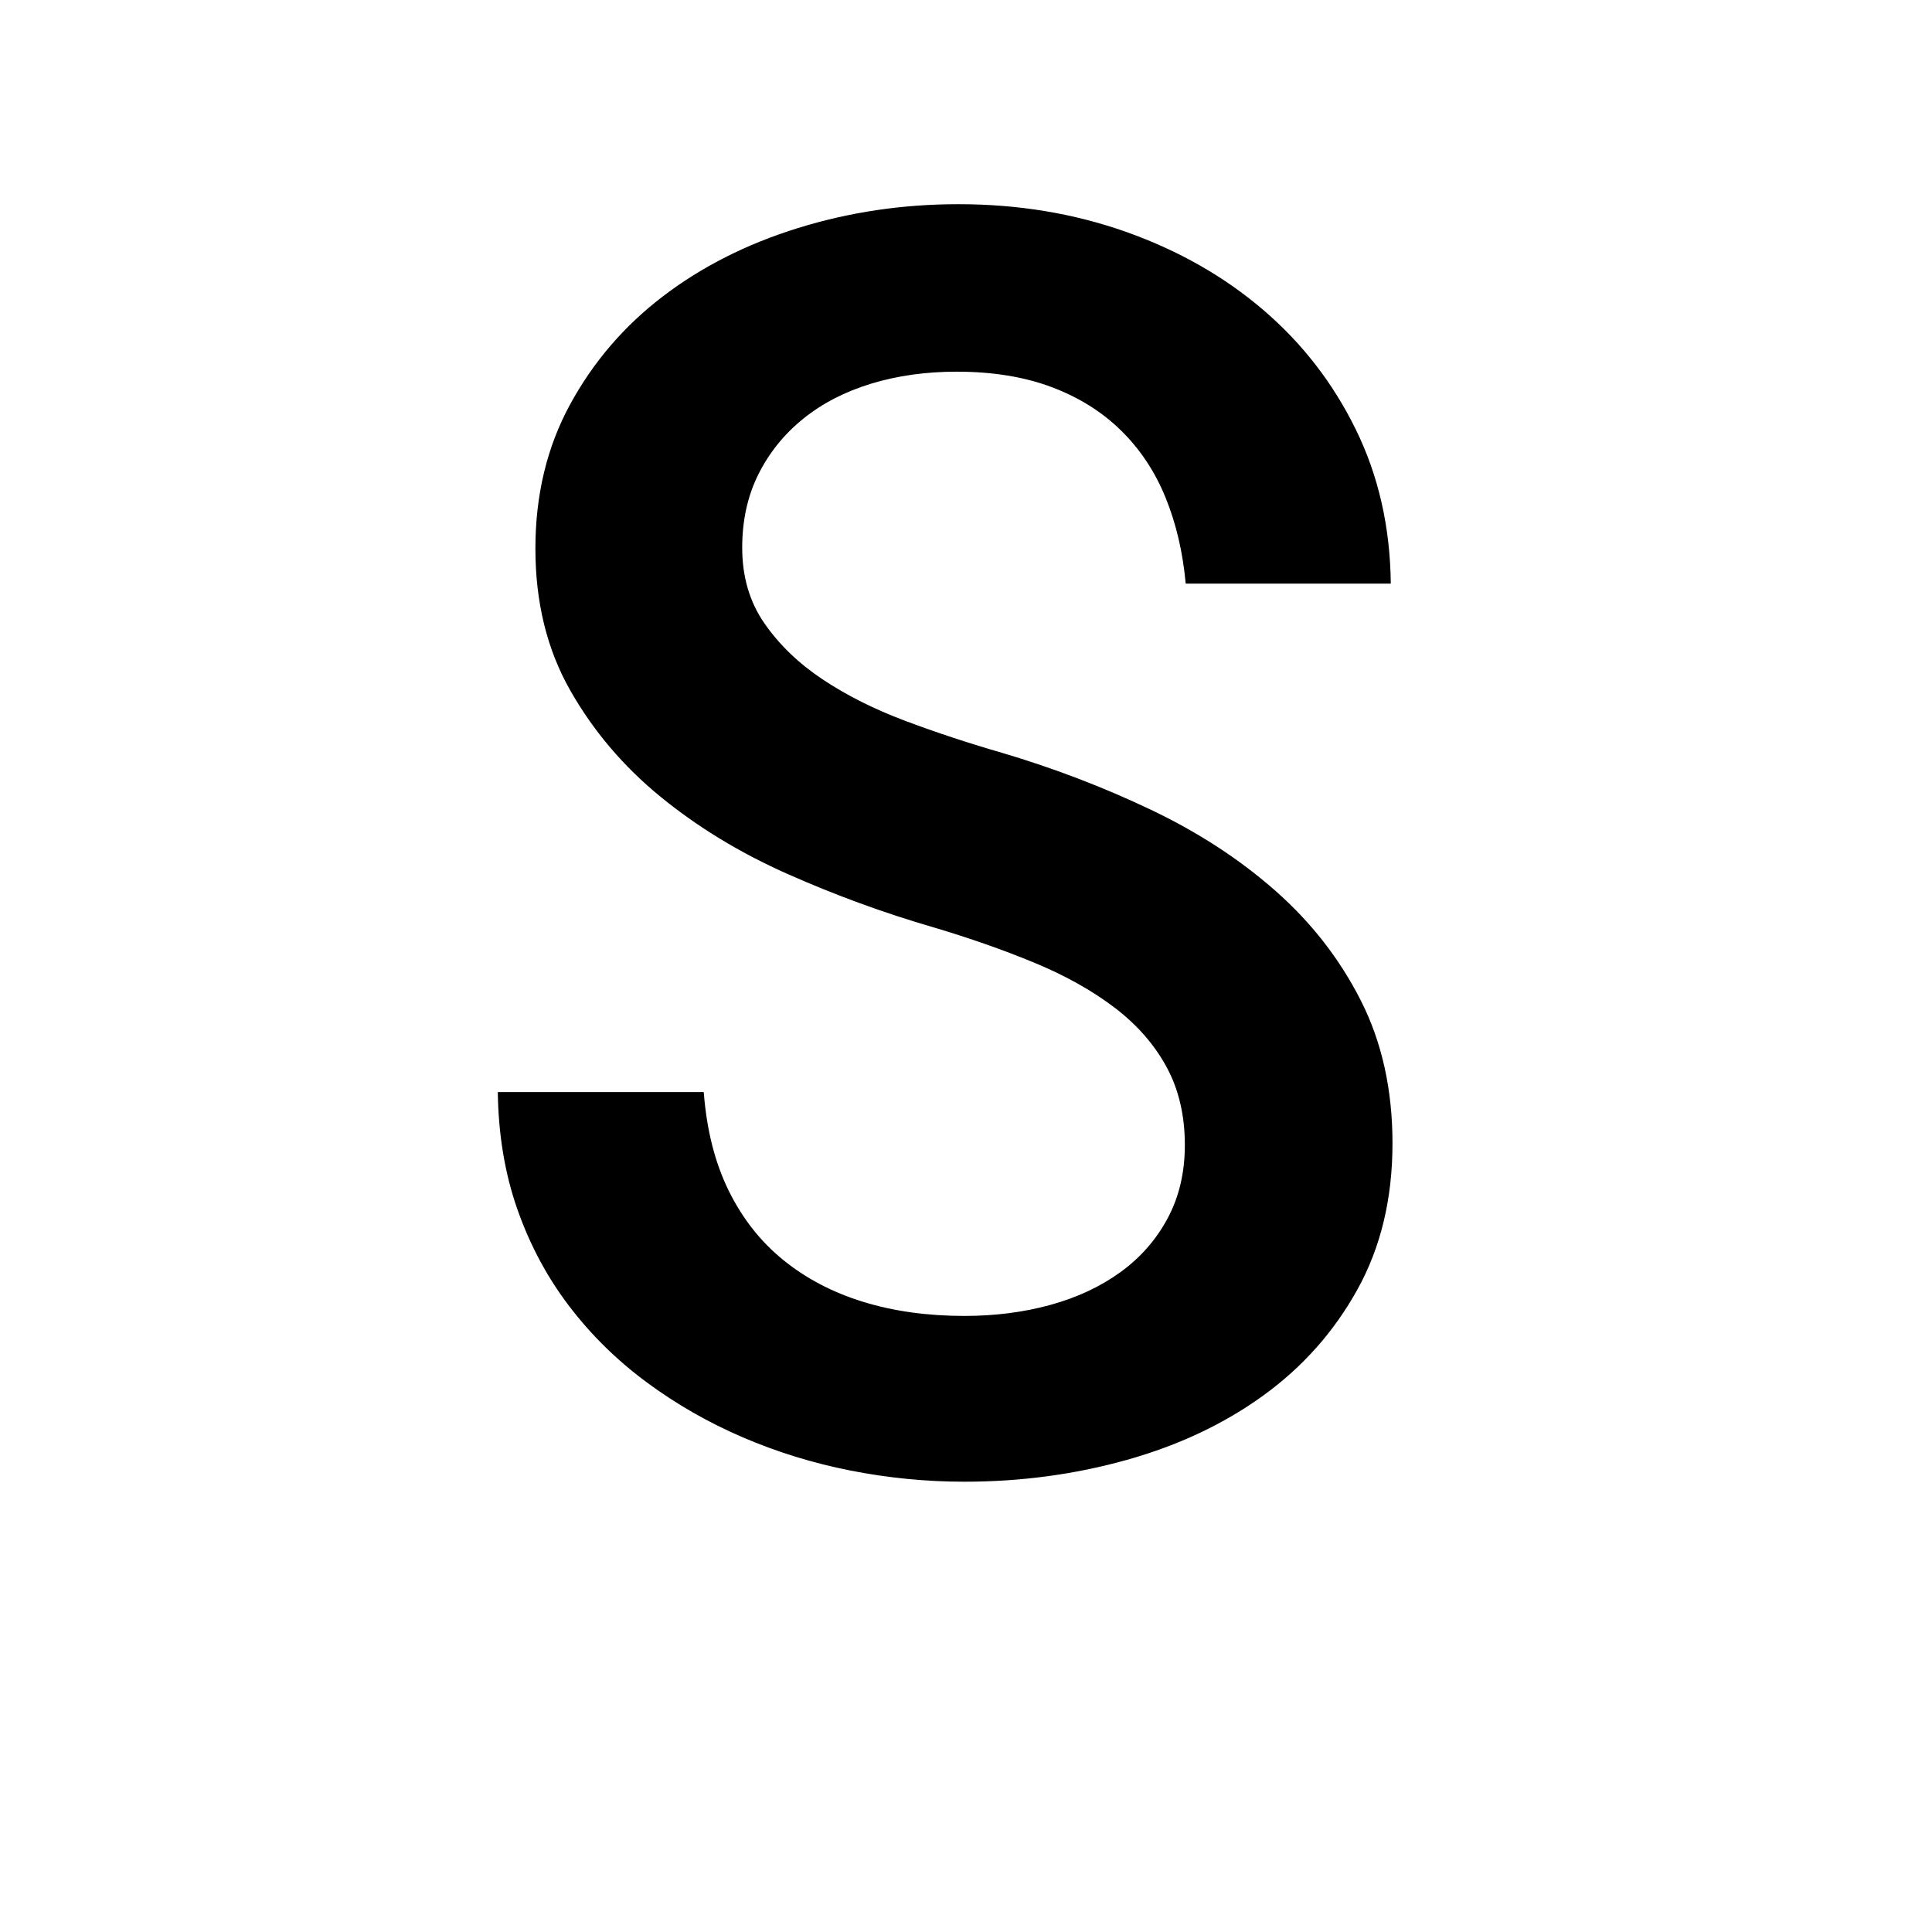 <?xml version="1.0" encoding="UTF-8"?>
<svg xmlns="http://www.w3.org/2000/svg" xmlns:xlink="http://www.w3.org/1999/xlink" width="500pt" height="500pt" viewBox="0 0 500 500" version="1.1">
<g id="surface1">
<path style=" stroke:none;fill-rule:nonzero;fill:rgb(0%,0%,0%);fill-opacity:1;" d="M -24066.48 379.262 L -24066.48 375.504 C -24069.434 369.164 -24071.68 361.68 -24073.219 353.055 C -24074.781 344.43 -24075.539 334.883 -24075.539 324.418 L -24075.539 217.824 C -24075.539 204.113 -24078.051 192.133 -24083.055 181.887 C -24088.086 171.641 -24094.996 163.09 -24103.859 156.234 C -24112.695 149.375 -24123.168 144.219 -24135.254 140.754 C -24147.34 137.289 -24160.473 135.555 -24174.562 135.555 C -24190.188 135.555 -24204.102 137.617 -24216.309 141.746 C -24228.516 145.875 -24238.77 151.367 -24247.07 158.223 C -24255.617 165.078 -24261.961 172.891 -24266.359 181.664 C -24270.75 190.438 -24272.703 199.469 -24272.703 208.754 L -24219.969 208.754 C -24219.969 204.184 -24218.992 199.91 -24217.285 195.93 C -24215.578 191.949 -24212.891 188.484 -24209.227 185.535 C -24205.812 182.586 -24201.414 180.266 -24196.047 178.57 C -24190.672 176.875 -24184.57 176.023 -24177.492 176.023 C -24161.867 176.023 -24149.781 179.75 -24141.234 187.195 C -24132.664 194.641 -24128.395 204.703 -24128.395 217.379 L -24128.395 233.082 L -24166.992 233.082 C -24202.883 233.082 -24230.227 239.863 -24249.266 253.43 C -24268.312 266.992 -24277.832 286.602 -24277.832 312.254 C -24277.832 322.426 -24275.879 331.863 -24271.973 340.562 C -24268.066 349.258 -24262.207 356.816 -24255.125 363.227 C -24247.805 369.641 -24239.016 374.656 -24228.758 378.266 C -24218.508 381.879 -24207.031 383.684 -24194.336 383.684 C -24186.766 383.684 -24179.688 382.949 -24173.094 381.473 C -24166.504 380 -24160.5 378.008 -24154.836 375.504 C -24149.145 372.996 -24143.992 370.086 -24139.355 366.766 C -24134.691 363.449 -24130.543 359.875 -24126.855 356.043 C -24126.125 360.613 -24125.27 364.887 -24124.316 368.867 C -24123.34 372.848 -24122.145 376.312 -24120.656 379.262 Z M -24184.328 341.004 C -24191.406 341.004 -24197.508 340.117 -24202.637 338.348 C -24207.766 336.578 -24211.914 334.184 -24215.086 331.16 C -24218.508 328.141 -24220.945 324.527 -24222.656 320.324 C -24224.121 316.125 -24225.098 311.59 -24225.098 306.727 C -24225.098 293.898 -24219.969 284.02 -24209.719 277.09 C -24199.461 270.16 -24183.594 266.695 -24162.012 266.695 L -24128.395 266.695 L -24128.395 311.59 C -24130.469 315.277 -24133.227 318.887 -24136.695 322.426 C -24140.16 325.965 -24144.289 329.098 -24149.07 331.824 C -24153.859 334.555 -24159.254 336.766 -24165.281 338.461 C -24171.141 340.156 -24177.492 341.004 -24184.328 341.004 Z M -23508.082 257.629 C -23508.082 239.645 -23510.109 223.168 -23514.16 208.203 C -23518.211 193.238 -23524.219 180.375 -23532.18 169.613 C -23540.137 158.852 -23549.977 150.484 -23561.695 144.512 C -23573.414 138.539 -23586.961 135.555 -23602.297 135.555 C -23616.137 135.555 -23628.148 137.914 -23638.328 142.633 C -23648.512 147.352 -23657.348 154.059 -23664.867 162.758 L -23664.867 39.578 L -23717.727 39.578 L -23717.727 379.262 L -23669.727 379.262 L -23667.309 353.609 C -23659.645 363.34 -23650.465 370.785 -23639.77 375.945 C -23629.078 381.105 -23616.43 383.684 -23601.832 383.684 C -23586.645 383.684 -23573.242 380.664 -23561.598 374.617 C -23549.953 368.574 -23540.137 360.168 -23532.18 349.406 C -23524.219 338.645 -23518.211 325.855 -23514.16 311.039 C -23510.109 296.219 -23508.082 279.965 -23508.082 262.273 Z M -23560.938 262.273 C -23560.938 273.184 -23561.891 283.395 -23563.793 292.902 C -23565.723 302.414 -23568.824 310.707 -23573.094 317.781 C -23577.367 324.859 -23582.961 330.426 -23589.891 334.48 C -23596.828 338.535 -23605.297 340.562 -23615.332 340.562 C -23628.004 340.562 -23638.379 337.613 -23646.41 331.715 C -23654.445 325.816 -23660.594 318.227 -23664.867 308.938 L -23664.867 210.082 C -23660.594 200.793 -23654.469 193.273 -23646.508 187.523 C -23638.551 181.773 -23628.297 178.898 -23615.773 178.898 C -23605.445 178.898 -23596.754 181 -23589.672 185.203 C -23582.594 189.406 -23576.953 195.117 -23572.754 202.344 C -23568.555 209.566 -23565.527 217.934 -23563.695 227.441 C -23561.84 236.953 -23560.938 247.016 -23560.938 257.629 Z M -23058.91 341.668 C -23070.117 341.668 -23079.418 339.418 -23086.793 334.922 C -23094.164 330.426 -23100.047 324.527 -23104.469 317.23 C -23108.91 309.93 -23112.035 301.637 -23113.867 292.352 C -23115.723 283.062 -23116.648 273.551 -23116.648 263.82 L -23116.648 255.859 C -23116.648 246.277 -23115.723 236.84 -23113.867 227.555 C -23112.035 218.266 -23108.91 209.973 -23104.469 202.676 C -23100.047 195.375 -23094.164 189.48 -23086.793 184.98 C -23079.418 180.484 -23070.191 178.238 -23059.133 178.238 C -23051.758 178.238 -23044.996 179.492 -23038.793 181.996 C -23032.594 184.504 -23027.223 187.895 -23022.656 192.168 C -23018.09 196.445 -23014.574 201.457 -23012.156 207.207 C -23009.719 212.957 -23008.57 219.074 -23008.715 225.562 L -22958.742 225.562 C -22958.594 212.441 -22960.984 200.352 -22965.918 189.293 C -22970.875 178.238 -22977.781 168.727 -22986.719 160.766 C -22995.629 152.805 -23006.25 146.613 -23018.555 142.191 C -23030.859 137.766 -23044.262 135.555 -23058.691 135.555 C -23076.977 135.555 -23093.043 138.762 -23106.91 145.176 C -23120.777 151.59 -23132.348 160.25 -23141.625 171.16 C -23150.93 182.07 -23157.887 194.824 -23162.523 209.418 C -23167.164 224.016 -23169.508 239.496 -23169.508 255.859 L -23169.508 263.82 C -23169.508 280.188 -23167.164 295.629 -23162.523 310.152 C -23157.887 324.676 -23150.93 337.43 -23141.625 348.41 C -23132.348 359.395 -23120.777 368.059 -23106.91 374.398 C -23093.043 380.734 -23076.906 383.906 -23058.473 383.906 C -23045.215 383.906 -23032.52 381.695 -23020.434 377.273 C -23008.352 372.848 -22997.703 366.879 -22988.477 359.359 C -22979.273 351.84 -22971.973 343.031 -22966.602 332.93 C -22961.207 322.832 -22958.594 312.031 -22958.742 300.531 L -23008.715 300.531 C -23008.57 306.43 -23009.863 311.887 -23012.598 316.898 C -23015.309 321.91 -23019.043 326.258 -23023.754 329.945 C -23028.469 333.633 -23033.887 336.508 -23040.016 338.57 C -23046.141 340.633 -23052.441 341.668 -23058.91 341.668 Z M -22615.746 262.496 C -22615.746 279.891 -22613.477 296 -22608.984 310.816 C -22604.492 325.633 -22598.145 338.422 -22589.965 349.188 C -22581.789 359.949 -22571.875 368.391 -22560.23 374.508 C -22548.586 380.625 -22535.523 383.684 -22521.094 383.684 C -22507.078 383.684 -22494.801 381.215 -22484.254 376.277 C -22473.73 371.336 -22464.695 364.223 -22457.18 354.938 L -22454.516 379.262 L -22406.52 379.262 L -22406.52 39.578 L -22459.594 39.578 L -22459.594 161.652 C -22467.113 153.246 -22475.902 146.797 -22485.914 142.301 C -22495.945 137.805 -22507.52 135.555 -22520.656 135.555 C -22535.23 135.555 -22548.391 138.504 -22560.109 144.402 C -22571.828 150.297 -22581.836 158.629 -22590.086 169.391 C -22598.34 180.152 -22604.688 193.055 -22609.105 208.094 C -22613.523 223.129 -22615.746 239.715 -22615.746 257.852 Z M -22562.891 257.852 C -22562.891 247.09 -22561.816 236.914 -22559.668 227.332 C -22557.543 217.75 -22554.223 209.344 -22549.73 202.121 C -22545.215 194.898 -22539.477 189.219 -22532.469 185.094 C -22525.465 180.965 -22517.039 178.898 -22507.152 178.898 C -22495.508 178.898 -22485.816 181.48 -22478.078 186.641 C -22470.336 191.801 -22464.184 198.73 -22459.594 207.43 L -22459.594 311.367 C -22464.184 320.215 -22470.289 327.254 -22477.953 332.488 C -22485.621 337.723 -22495.508 340.34 -22507.594 340.34 C -22517.336 340.34 -22525.684 338.312 -22532.691 334.258 C -22539.695 330.203 -22545.461 324.637 -22549.953 317.562 C -22554.445 310.484 -22557.715 302.227 -22559.789 292.793 C -22561.84 283.355 -22562.891 273.258 -22562.891 262.496 Z M -21942.336 383.684 C -21930.395 383.684 -21919.383 382.395 -21909.277 379.816 C -21899.172 377.234 -21890.062 373.844 -21881.957 369.641 C -21873.852 365.441 -21866.773 360.648 -21860.742 355.266 C -21854.688 349.887 -21849.758 344.32 -21845.922 338.57 L -21874.656 311.59 C -21881.738 320.879 -21890.918 328.176 -21902.195 333.484 C -21913.477 338.793 -21925.828 341.445 -21939.234 341.445 C -21948.828 341.445 -21957.641 339.785 -21965.672 336.469 C -21973.707 333.152 -21980.711 328.582 -21986.672 322.758 C -21992.652 316.934 -21997.484 310.043 -22001.172 302.082 C -22004.859 294.121 -22007.129 285.496 -22008.008 276.207 L -21842.164 276.207 L -21842.164 253.871 C -21842.164 236.621 -21844.434 220.773 -21849 206.324 C -21853.59 191.875 -21860.328 179.379 -21869.238 168.84 C -21878.172 158.297 -21889.258 150.113 -21902.539 144.289 C -21915.797 138.469 -21931.129 135.555 -21948.535 135.555 C -21963.574 135.555 -21977.906 138.43 -21991.555 144.18 C -22005.176 149.93 -22017.113 158.188 -22027.367 168.949 C -22037.621 179.711 -22045.801 192.684 -22051.906 207.871 C -22058.031 223.055 -22061.086 240.16 -22061.086 259.176 L -22061.086 268.246 C -22061.086 284.609 -22058.227 299.832 -22052.465 313.914 C -22046.727 327.992 -22038.648 340.191 -22028.246 350.512 C -22017.848 360.832 -22005.371 368.941 -21990.773 374.84 C -21976.172 380.734 -21960.035 383.684 -21942.336 383.684 Z M -21948.754 178.238 C -21939.746 178.238 -21931.91 179.785 -21925.195 182.883 C -21918.48 185.977 -21912.914 190.105 -21908.496 195.266 C -21904.078 200.426 -21900.734 206.285 -21898.438 212.848 C -21896.141 219.406 -21894.801 226.227 -21894.336 233.305 L -21894.336 237.285 L -22006.469 237.285 C -22005.004 227.996 -22002.516 219.703 -21999.07 212.406 C -21995.605 205.105 -21991.359 198.914 -21986.352 193.828 C -21981.324 188.742 -21975.66 184.871 -21969.312 182.219 C -21962.988 179.562 -21956.129 178.238 -21948.754 178.238 Z M -21385.695 379.262 L -21385.695 179.344 L -21296.801 179.344 L -21296.801 139.977 L -21385.695 139.977 L -21385.695 125.16 C -21385.695 108.5 -21381.324 95.676 -21372.535 86.68 C -21363.77 77.688 -21349.879 73.191 -21330.859 73.191 C -21321.266 73.191 -21312.648 73.816 -21304.98 75.07 C -21297.312 76.324 -21290.602 77.762 -21284.863 79.383 L -21280.227 37.363 C -21290.234 35.301 -21299.852 33.496 -21309.082 31.945 C -21318.285 30.398 -21327.977 29.625 -21338.16 29.625 C -21353.637 29.625 -21367.578 31.727 -21379.957 35.926 C -21392.336 40.129 -21402.906 46.246 -21411.695 54.281 C -21420.461 62.316 -21427.172 72.27 -21431.812 84.137 C -21436.449 96.008 -21438.77 109.68 -21438.77 125.16 L -21438.77 139.977 L -21503.125 139.977 L -21503.125 179.344 L -21438.77 179.344 L -21438.77 379.262 Z M -20950.93 262.496 C -20950.93 279.891 -20948.68 296 -20944.188 310.816 C -20939.672 325.633 -20933.227 338.422 -20924.828 349.188 C -20916.43 359.949 -20906.324 368.391 -20894.531 374.508 C -20882.738 380.625 -20869.531 383.684 -20854.93 383.684 C -20841.527 383.684 -20829.762 381.473 -20819.68 377.051 C -20809.57 372.629 -20800.758 366.289 -20793.238 358.031 L -20793.238 374.176 C -20793.238 383.465 -20794.605 391.684 -20797.34 398.832 C -20800.074 405.984 -20803.93 411.992 -20808.938 416.859 C -20813.965 421.723 -20820.07 425.41 -20827.297 427.914 C -20834.523 430.422 -20842.555 431.676 -20851.414 431.676 C -20862.453 431.676 -20873.195 429.391 -20883.594 424.82 C -20893.969 420.25 -20903.664 412.656 -20912.672 402.039 L -20937.867 433.664 C -20932.57 440.891 -20926.148 447.043 -20918.629 452.129 C -20911.109 457.219 -20903.223 461.344 -20894.969 464.516 C -20886.719 467.684 -20878.492 469.969 -20870.312 471.371 C -20862.133 472.77 -20854.785 473.473 -20848.316 473.473 C -20832.398 473.473 -20817.797 471.223 -20804.516 466.727 C -20791.258 462.23 -20779.859 455.707 -20770.359 447.156 C -20760.84 438.605 -20753.441 428.098 -20748.121 415.641 C -20742.82 403.184 -20740.16 388.918 -20740.16 372.848 L -20740.16 139.977 L -20788.16 139.977 L -20790.355 163.863 C -20797.875 154.723 -20806.883 147.719 -20817.359 142.852 C -20827.809 137.988 -20840.211 135.555 -20854.492 135.555 C -20869.238 135.555 -20882.543 138.504 -20894.41 144.402 C -20906.297 150.297 -20916.43 158.629 -20924.828 169.391 C -20933.227 180.152 -20939.672 193.055 -20944.188 208.094 C -20948.68 223.129 -20950.93 239.715 -20950.93 257.852 Z M -20897.852 257.852 C -20897.852 247.09 -20896.703 236.914 -20894.41 227.332 C -20892.141 217.75 -20888.672 209.344 -20884.031 202.121 C -20879.371 194.898 -20873.484 189.219 -20866.332 185.094 C -20859.18 180.965 -20850.734 178.898 -20841.016 178.898 C -20829.223 178.898 -20819.484 181.406 -20811.816 186.418 C -20804.148 191.434 -20797.949 198.141 -20793.238 206.543 L -20793.238 312.254 C -20797.805 320.805 -20803.93 327.625 -20811.598 332.711 C -20819.262 337.797 -20829.223 340.34 -20841.453 340.34 C -20851.195 340.34 -20859.617 338.312 -20866.773 334.258 C -20873.926 330.203 -20879.785 324.637 -20884.352 317.562 C -20888.914 310.484 -20892.309 302.227 -20894.531 292.793 C -20896.754 283.355 -20897.852 273.258 -20897.852 262.496 Z M -20336.352 39.578 L -20389.211 39.578 L -20389.211 379.262 L -20336.352 379.262 L -20336.352 205.438 C -20330.738 197.328 -20323.512 190.879 -20314.672 186.086 C -20305.836 181.297 -20295.656 178.898 -20284.156 178.898 C -20276.488 178.898 -20269.629 179.934 -20263.598 181.996 C -20257.543 184.062 -20252.418 187.23 -20248.219 191.508 C -20244.02 195.781 -20240.773 201.199 -20238.5 207.762 C -20236.207 214.32 -20235.059 222.172 -20235.059 231.312 L -20235.059 379.262 L -20182.203 379.262 L -20182.203 231.754 C -20182.203 214.801 -20184.277 200.242 -20188.402 188.078 C -20192.531 175.914 -20198.266 165.965 -20205.641 158.223 C -20213.012 150.484 -20221.898 144.77 -20232.301 141.082 C -20242.699 137.398 -20254.078 135.555 -20266.453 135.555 C -20281.055 135.555 -20294.289 138.871 -20306.152 145.508 C -20318.016 152.141 -20328.102 161.355 -20336.352 173.152 Z M -19822.828 183.988 L -19748.535 183.988 L -19748.535 335.473 L -19822.828 335.473 L -19822.828 379.262 L -19624.242 379.262 L -19624.242 335.473 L -19695.238 335.473 L -19695.238 139.977 L -19822.828 139.977 Z M -19752.953 78.055 C -19752.953 86.312 -19750.293 93.133 -19744.996 98.512 C -19739.695 103.895 -19732.25 106.586 -19722.656 106.586 C -19712.938 106.586 -19705.371 103.895 -19700 98.512 C -19694.605 93.133 -19691.918 86.312 -19691.918 78.055 C -19691.918 69.801 -19694.605 62.98 -19700 57.602 C -19705.371 52.219 -19712.938 49.527 -19722.656 49.527 C -19732.25 49.527 -19739.695 52.219 -19744.996 57.602 C -19750.293 62.98 -19752.953 69.801 -19752.953 78.055 Z M -19246.754 183.988 L -19177.516 183.988 L -19177.516 383.023 C -19177.516 392.309 -19178.734 400.086 -19181.176 406.352 C -19183.594 412.617 -19186.988 417.633 -19191.359 421.391 C -19195.703 425.148 -19200.781 427.84 -19206.617 429.461 C -19212.426 431.086 -19218.652 431.895 -19225.293 431.895 C -19227.051 431.895 -19229.613 431.859 -19232.91 431.785 C -19236.23 431.711 -19239.695 431.562 -19243.312 431.344 C -19246.922 431.121 -19250.465 430.828 -19253.93 430.457 C -19257.398 430.09 -19260.156 429.684 -19262.23 429.242 L -19265.332 472.145 C -19258.25 473.617 -19251.172 474.613 -19244.094 475.129 C -19237.012 475.645 -19229.711 475.906 -19222.191 475.906 C -19206.715 475.906 -19192.895 473.988 -19180.738 470.156 C -19168.578 466.32 -19158.324 460.535 -19150 452.793 C -19141.648 445.055 -19135.277 435.398 -19130.859 423.824 C -19126.441 412.25 -19124.219 398.648 -19124.219 383.023 L -19124.219 139.977 L -19246.754 139.977 Z M -19182.18 78.055 C -19182.18 86.312 -19179.516 93.133 -19174.219 98.512 C -19168.898 103.895 -19161.449 106.586 -19151.879 106.586 C -19142.141 106.586 -19134.594 103.895 -19129.199 98.512 C -19123.828 93.133 -19121.141 86.312 -19121.141 78.055 C -19121.141 69.801 -19123.828 62.98 -19129.199 57.602 C -19134.594 52.219 -19142.141 49.527 -19151.879 49.527 C -19161.449 49.527 -19168.898 52.219 -19174.219 57.602 C -19179.516 62.98 -19182.18 69.801 -19182.18 78.055 Z M -18566.918 379.262 L -18501.023 379.262 L -18607.617 239.496 L -18515.188 139.977 L -18578.883 139.977 L -18649.195 214.727 L -18671.531 239.715 L -18671.531 39.578 L -18724.391 39.578 L -18724.391 379.262 L -18671.531 379.262 L -18671.531 302.082 L -18642.773 274.656 Z M -18160.008 83.586 L -18083.938 83.586 L -18083.938 335.473 L -18160.008 335.473 L -18160.008 379.262 L -17957.664 379.262 L -17957.664 335.473 L -18030.641 335.473 L -18030.641 39.578 L -18160.008 39.578 Z M -17630.59 139.977 L -17630.59 379.262 L -17581.492 379.262 L -17581.492 193.719 C -17579.566 189.148 -17576.855 185.535 -17573.316 182.883 C -17569.773 180.227 -17564.891 178.898 -17558.715 178.898 C -17552.223 178.898 -17547.094 180.781 -17543.336 184.539 C -17539.574 188.301 -17537.695 194.824 -17537.695 204.113 L -17537.695 379.262 L -17489.723 379.262 L -17489.723 194.602 C -17488.086 189.883 -17485.5 186.086 -17481.984 183.211 C -17478.441 180.336 -17473.633 178.898 -17467.602 178.898 C -17461.254 178.898 -17456.055 180.707 -17452 184.32 C -17447.949 187.93 -17445.922 194.527 -17445.922 204.113 L -17445.922 379.262 L -17396.828 379.262 L -17396.828 204.555 C -17396.828 192.316 -17398.121 181.848 -17400.707 173.152 C -17403.273 164.453 -17406.883 157.301 -17411.523 151.699 C -17416.188 146.098 -17421.777 142.004 -17428.344 139.426 C -17434.914 136.844 -17442.09 135.555 -17449.902 135.555 C -17460.375 135.555 -17469.289 137.805 -17476.66 142.301 C -17484.031 146.797 -17490.086 152.879 -17494.801 160.547 C -17498.195 151.992 -17503.246 145.691 -17509.938 141.637 C -17516.648 137.582 -17525.098 135.555 -17535.277 135.555 C -17546.484 135.555 -17556.055 138.172 -17564.016 143.406 C -17571.973 148.641 -17578.32 155.902 -17583.031 165.188 L -17584.375 139.977 Z M -17060.008 139.977 L -17060.008 379.262 L -17006.934 379.262 L -17006.934 207.648 C -17001.637 198.805 -16994.68 191.801 -16986.035 186.641 C -16977.418 181.48 -16967.285 178.898 -16955.641 178.898 C -16947.973 178.898 -16941.113 179.75 -16935.059 181.445 C -16929.027 183.141 -16923.902 185.977 -16919.703 189.957 C -16915.504 193.938 -16912.258 199.246 -16909.961 205.879 C -16907.691 212.516 -16906.543 220.773 -16906.543 230.648 L -16906.543 379.262 L -16853.688 379.262 L -16853.688 229.766 C -16853.688 212.957 -16855.711 198.582 -16859.766 186.641 C -16863.82 174.699 -16869.508 164.969 -16876.805 157.449 C -16884.082 149.93 -16892.797 144.402 -16902.883 140.863 C -16912.988 137.324 -16924.172 135.555 -16936.402 135.555 C -16951.441 135.555 -16965.113 138.836 -16977.418 145.395 C -16989.723 151.957 -17000.242 161.207 -17008.938 173.152 L -17012.258 139.977 Z M -16514.891 262.051 C -16514.891 279.449 -16512.328 295.594 -16507.25 310.484 C -16502.172 325.375 -16494.875 338.238 -16485.352 349.074 C -16475.855 359.91 -16464.211 368.426 -16450.414 374.617 C -16436.645 380.809 -16420.973 383.906 -16403.418 383.906 C -16386.035 383.906 -16370.484 380.809 -16356.762 374.617 C -16343.043 368.426 -16331.445 359.91 -16321.922 349.074 C -16312.426 338.238 -16305.152 325.375 -16300.148 310.484 C -16295.141 295.594 -16292.625 279.449 -16292.625 262.051 L -16292.625 257.41 C -16292.625 240.16 -16295.141 224.09 -16300.148 209.199 C -16305.152 194.309 -16312.426 181.406 -16321.922 170.496 C -16331.445 159.586 -16343.09 151.035 -16356.859 144.844 C -16370.656 138.652 -16386.328 135.555 -16403.859 135.555 C -16421.266 135.555 -16436.816 138.652 -16450.539 144.844 C -16464.234 151.035 -16475.855 159.586 -16485.352 170.496 C -16494.875 181.406 -16502.172 194.309 -16507.25 209.199 C -16512.328 224.09 -16514.891 240.16 -16514.891 257.41 Z M -16462.035 257.41 C -16462.035 246.793 -16460.891 236.695 -16458.594 227.109 C -16456.324 217.527 -16452.809 209.125 -16448.094 201.898 C -16443.383 194.676 -16437.328 188.926 -16429.957 184.648 C -16422.582 180.375 -16413.891 178.238 -16403.859 178.238 C -16393.703 178.238 -16384.961 180.375 -16377.66 184.648 C -16370.359 188.926 -16364.305 194.676 -16359.523 201.898 C -16354.734 209.125 -16351.195 217.527 -16348.902 227.109 C -16346.633 236.695 -16345.484 246.793 -16345.484 257.41 L -16345.484 262.051 C -16345.484 272.961 -16346.633 283.211 -16348.902 292.793 C -16351.195 302.375 -16354.734 310.816 -16359.523 318.113 C -16364.305 325.414 -16370.359 331.16 -16377.66 335.363 C -16384.961 339.566 -16393.555 341.668 -16403.418 341.668 C -16413.598 341.668 -16422.363 339.566 -16429.734 335.363 C -16437.109 331.16 -16443.188 325.414 -16448 318.113 C -16452.781 310.816 -16456.324 302.375 -16458.594 292.793 C -16460.891 283.211 -16462.035 272.961 -16462.035 262.051 Z M -15740.867 257.41 C -15740.867 239.273 -15742.922 222.727 -15747.047 207.762 C -15751.172 192.797 -15757.227 179.969 -15765.188 169.281 C -15773.145 158.59 -15782.984 150.297 -15794.703 144.402 C -15806.422 138.504 -15819.875 135.555 -15835.059 135.555 C -15849.07 135.555 -15861.352 138.023 -15871.898 142.965 C -15882.422 147.902 -15891.527 154.941 -15899.195 164.082 L -15901.414 139.977 L -15950.074 139.977 L -15950.074 471.262 L -15897.219 471.262 L -15897.219 358.031 C -15889.695 366.289 -15880.738 372.629 -15870.336 377.051 C -15859.961 381.473 -15847.973 383.684 -15834.398 383.684 C -15819.359 383.684 -15806.055 380.625 -15794.484 374.508 C -15782.91 368.391 -15773.145 359.91 -15765.188 349.074 C -15757.227 338.238 -15751.172 325.375 -15747.047 310.484 C -15742.922 295.594 -15740.867 279.449 -15740.867 262.051 Z M -15793.727 262.051 C -15793.727 272.816 -15794.773 282.988 -15796.922 292.57 C -15799.047 302.156 -15802.367 310.559 -15806.883 317.781 C -15811.375 325.008 -15817.164 330.758 -15824.242 335.031 C -15831.297 339.309 -15839.723 341.445 -15849.438 341.445 C -15861.668 341.445 -15871.605 338.867 -15879.199 333.703 C -15886.793 328.547 -15892.797 321.836 -15897.219 313.582 L -15897.219 206.543 C -15892.797 198.141 -15886.742 191.434 -15879.078 186.418 C -15871.41 181.406 -15861.668 178.898 -15849.879 178.898 C -15840.16 178.898 -15831.762 180.965 -15824.684 185.094 C -15817.602 189.219 -15811.766 194.859 -15807.203 202.012 C -15802.637 209.16 -15799.242 217.492 -15797.023 227 C -15794.824 236.512 -15793.727 246.645 -15793.727 257.41 Z M -15402.27 262.273 C -15402.27 279.672 -15400.098 295.777 -15395.75 310.594 C -15391.406 325.414 -15385.133 338.238 -15376.953 349.074 C -15368.773 359.91 -15358.789 368.391 -15346.996 374.508 C -15335.203 380.625 -15321.852 383.684 -15306.957 383.684 C -15293.992 383.684 -15282.496 381.586 -15272.461 377.383 C -15262.453 373.18 -15253.664 367.098 -15246.141 359.137 L -15246.141 471.262 L -15193.285 471.262 L -15193.285 139.977 L -15240.625 139.977 L -15243.262 163.199 C -15250.953 154.352 -15259.938 147.535 -15270.266 142.742 C -15280.566 137.949 -15292.676 135.555 -15306.52 135.555 C -15321.703 135.555 -15335.23 138.504 -15347.094 144.402 C -15358.961 150.297 -15368.992 158.59 -15377.172 169.281 C -15385.352 179.969 -15391.602 192.832 -15395.875 207.871 C -15400.148 222.91 -15402.27 239.496 -15402.27 257.629 Z M -15349.414 257.629 C -15349.414 246.867 -15348.316 236.656 -15346.117 227 C -15343.898 217.344 -15340.504 208.902 -15335.938 201.68 C -15331.371 194.453 -15325.539 188.742 -15318.457 184.539 C -15311.375 180.336 -15302.906 178.238 -15293.043 178.238 C -15281.688 178.238 -15272.219 180.598 -15264.625 185.312 C -15257.031 190.031 -15250.855 196.371 -15246.141 204.332 L -15246.141 314.023 C -15250.855 322.426 -15256.984 329.098 -15264.5 334.035 C -15272.023 338.977 -15281.688 341.445 -15293.48 341.445 C -15303.199 341.445 -15311.621 339.344 -15318.676 335.141 C -15325.758 330.941 -15331.594 325.227 -15336.156 318.004 C -15340.723 310.781 -15344.094 302.375 -15346.215 292.793 C -15348.363 283.211 -15349.414 273.035 -15349.414 262.273 Z M -14676.246 135.555 C -14692.602 135.555 -14707.469 139.277 -14720.801 146.723 C -14734.156 154.168 -14745.68 164.379 -14755.422 177.352 L -14757.859 139.977 L -14807.398 139.977 L -14807.398 379.262 L -14754.539 379.262 L -14754.539 229.766 C -14749.367 216.645 -14741.383 206.398 -14730.543 199.023 C -14719.703 191.652 -14705.445 187.969 -14687.742 187.969 C -14671.973 187.969 -14655.98 189.812 -14639.746 193.496 L -14632.227 141.527 C -14634.449 140.641 -14637.184 139.867 -14640.43 139.203 C -14643.652 138.539 -14647.242 137.914 -14651.148 137.324 C -14655.055 136.734 -14659.156 136.293 -14663.43 135.996 C -14667.699 135.703 -14671.973 135.555 -14676.246 135.555 Z M -14129.785 314.465 C -14129.785 323.164 -14134.059 330.277 -14142.602 335.805 C -14151.172 341.336 -14163.625 344.098 -14179.98 344.098 C -14186.621 344.098 -14193.188 343.398 -14199.656 342 C -14206.152 340.598 -14212.062 338.312 -14217.359 335.141 C -14222.68 331.973 -14227.027 327.809 -14230.422 322.648 C -14233.789 317.488 -14235.719 311.223 -14236.156 303.852 L -14287.477 303.852 C -14287.477 313.727 -14285.133 323.457 -14280.492 333.043 C -14275.855 342.625 -14269.043 351.176 -14260.035 358.695 C -14251.051 366.215 -14239.918 372.297 -14226.66 376.941 C -14213.379 381.586 -14198.047 383.906 -14180.641 383.906 C -14165.016 383.906 -14150.902 382.137 -14138.305 378.598 C -14125.684 375.059 -14114.891 370.086 -14105.906 363.672 C -14096.898 357.258 -14089.992 349.629 -14085.109 340.781 C -14080.25 331.938 -14077.809 322.207 -14077.809 311.59 C -14077.809 300.977 -14080.102 291.723 -14084.668 283.836 C -14089.234 275.949 -14095.777 269.129 -14104.25 263.379 C -14112.719 257.629 -14122.973 252.766 -14134.984 248.785 C -14146.996 244.805 -14160.523 241.484 -14175.562 238.832 C -14186.328 236.914 -14195.094 234.887 -14201.879 232.75 C -14208.668 230.613 -14213.965 228.215 -14217.797 225.562 C -14221.633 222.91 -14224.242 219.961 -14225.66 216.719 C -14227.051 213.473 -14227.758 209.859 -14227.758 205.879 C -14227.758 201.898 -14226.832 198.066 -14225 194.383 C -14223.145 190.695 -14220.312 187.488 -14216.48 184.762 C -14212.648 182.035 -14207.812 179.82 -14202 178.125 C -14196.168 176.43 -14189.281 175.582 -14181.324 175.582 C -14173.363 175.582 -14166.309 176.578 -14160.203 178.57 C -14154.078 180.559 -14148.949 183.25 -14144.824 186.641 C -14140.699 190.031 -14137.598 193.902 -14135.547 198.25 C -14133.473 202.602 -14132.445 207.133 -14132.445 211.852 L -14079.59 211.852 C -14079.59 201.238 -14081.91 191.285 -14086.547 181.996 C -14091.188 172.707 -14097.875 164.637 -14106.566 157.781 C -14115.258 150.926 -14125.93 145.508 -14138.523 141.527 C -14151.125 137.547 -14165.383 135.555 -14181.324 135.555 C -14196.363 135.555 -14209.961 137.508 -14222.117 141.414 C -14234.277 145.324 -14244.605 150.594 -14253.078 157.227 C -14261.547 163.863 -14268.066 171.566 -14272.656 180.336 C -14277.223 189.109 -14279.492 198.363 -14279.492 208.094 C -14279.492 218.117 -14277.297 226.926 -14272.875 234.52 C -14268.457 242.113 -14262.133 248.785 -14253.953 254.535 C -14245.777 260.285 -14235.984 265.223 -14224.535 269.352 C -14213.109 273.48 -14200.344 277.016 -14186.18 279.965 C -14174.828 282.176 -14165.504 284.461 -14158.203 286.82 C -14150.902 289.18 -14145.164 291.723 -14140.941 294.453 C -14136.742 297.18 -14133.836 300.199 -14132.227 303.52 C -14130.59 306.836 -14129.785 310.484 -14129.785 314.465 Z M -13677.758 82.035 L -13677.758 139.977 L -13736.133 139.977 L -13736.133 179.344 L -13677.758 179.344 L -13677.758 296.996 C -13677.758 312.328 -13675.734 325.484 -13671.68 336.469 C -13667.625 347.453 -13662.012 356.445 -13654.859 363.449 C -13647.703 370.453 -13639.16 375.613 -13629.223 378.93 C -13619.262 382.246 -13608.324 383.906 -13596.363 383.906 C -13589.746 383.906 -13582.984 383.574 -13576.148 382.91 C -13569.289 382.246 -13562.695 381.324 -13556.348 380.148 C -13550 378.969 -13544.141 377.457 -13538.77 375.613 C -13533.375 373.77 -13528.785 371.742 -13524.953 369.531 L -13530.906 333.043 C -13533.57 333.777 -13536.84 334.555 -13540.746 335.363 C -13544.652 336.176 -13548.926 336.91 -13553.59 337.574 C -13558.227 338.238 -13563.012 338.828 -13567.945 339.344 C -13572.898 339.859 -13577.637 340.117 -13582.227 340.117 C -13588.402 340.117 -13594.094 339.418 -13599.242 338.016 C -13604.418 336.617 -13608.91 334.148 -13612.742 330.609 C -13616.578 327.07 -13619.555 322.352 -13621.703 316.457 C -13623.828 310.559 -13624.902 303.113 -13624.902 294.121 L -13624.902 179.344 L -13534.449 179.344 L -13534.449 139.977 L -13624.902 139.977 L -13624.902 82.035 Z M -13019.383 379.262 L -12971.633 379.262 L -12971.633 139.977 L -13024.707 139.977 L -13024.707 309.82 C -13029.125 319.258 -13035.695 326.738 -13044.383 332.266 C -13053.078 337.797 -13064.5 340.562 -13078.664 340.562 C -13086.035 340.562 -13092.383 339.641 -13097.68 337.797 C -13102.977 335.953 -13107.422 332.82 -13110.938 328.398 C -13114.477 323.977 -13117.113 318.004 -13118.797 310.484 C -13120.508 302.965 -13121.336 293.457 -13121.336 281.957 L -13121.336 139.977 L -13174.195 139.977 L -13174.195 281.516 C -13174.195 299.648 -13172.168 315.164 -13168.117 328.066 C -13164.062 340.965 -13158.375 351.582 -13151.098 359.91 C -13143.797 368.242 -13135.008 374.324 -13124.781 378.156 C -13114.527 381.988 -13103.199 383.906 -13090.82 383.906 C -13076.516 383.906 -13063.598 380.625 -13052 374.066 C -13040.43 367.504 -13030.59 358.328 -13022.484 346.531 Z M -12582.18 139.977 L -12636.816 139.977 L -12542.164 379.262 L -12496.605 379.262 L -12402.832 139.977 L -12457.445 139.977 L -12515.406 312.695 L -12519.383 330.168 L -12523.145 312.477 Z M -12045.02 139.977 L -12092.555 139.977 L -12045.898 379.262 L -12001.66 379.262 L -11966.062 218.93 L -11965.625 216.273 L -11965.188 219.148 L -11928.906 379.262 L -11884.449 379.262 L -11837.793 139.977 L -11885.57 139.977 L -11908.789 300.754 L -11910.766 318.227 L -11913.207 302.301 L -11947.926 139.977 L -11982.641 139.977 L -12016.918 300.531 L -12019.359 315.793 L -12020.898 300.531 Z M -11462.938 139.977 L -11521.559 139.977 L -11437.062 257.852 L -11524.195 379.262 L -11465.16 379.262 L -11406.102 295.445 L -11346.852 379.262 L -11288.234 379.262 L -11375.367 257.852 L -11290.895 139.977 L -11349.707 139.977 L -11406.762 220.918 Z M -10919.359 139.977 L -10977.734 139.977 L -10876 367.984 L -10891.723 397.617 C -10892.602 398.945 -10894.043 401.488 -10896.02 405.246 C -10898.023 409.008 -10900.562 412.84 -10903.664 416.746 C -10906.762 420.652 -10910.328 424.117 -10914.379 427.141 C -10918.434 430.164 -10923.047 431.676 -10928.199 431.676 C -10929.223 431.676 -10930.59 431.637 -10932.301 431.562 C -10933.984 431.488 -10935.789 431.379 -10937.719 431.23 C -10939.625 431.086 -10941.48 430.973 -10943.238 430.898 C -10945.02 430.828 -10946.41 430.789 -10947.438 430.789 L -10954.957 471.922 C -10951.125 472.957 -10946.754 473.875 -10941.797 474.688 C -10936.867 475.5 -10931.957 475.906 -10927.102 475.906 C -10915.453 475.906 -10905.273 473.875 -10896.582 469.824 C -10887.891 465.77 -10880.395 460.719 -10874.121 454.672 C -10867.871 448.629 -10862.598 442.105 -10858.324 435.102 C -10854.055 428.098 -10850.586 421.574 -10847.926 415.531 L -10726.734 139.977 L -10785.352 139.977 L -10852.562 312.254 L -10861.645 283.504 Z M -10197.094 173.812 L -10197.094 139.977 L -10402.758 139.977 L -10402.758 182.883 L -10268.285 182.883 L -10404.957 344.32 L -10404.957 379.262 L -10190.672 379.262 L -10190.672 337.023 L -10335.305 337.023 Z M -9670.312 379.262 L -9615.672 379.262 L -9718.285 57.27 L -9764.965 57.27 L -9869.555 379.262 L -9814.723 379.262 L -9792.602 304.512 L -9691.969 304.512 Z M -9741.75 132.902 L -9705.25 259.176 L -9779.102 259.176 Z M -9183.105 379.262 C -9167.336 379.113 -9152.637 377.016 -9138.988 372.961 C -9125.367 368.906 -9113.551 362.969 -9103.613 355.156 C -9093.652 347.344 -9085.891 337.613 -9080.273 325.965 C -9074.684 314.316 -9071.875 300.828 -9071.875 285.496 C -9071.875 276.648 -9073.121 268.281 -9075.633 260.395 C -9078.148 252.508 -9081.762 245.32 -9086.477 238.832 C -9091.188 232.344 -9097.047 226.781 -9104.055 222.137 C -9111.059 217.492 -9119.043 213.914 -9128.051 211.41 C -9113.305 205.219 -9101.586 196.48 -9092.871 185.203 C -9084.18 173.926 -9079.762 160.324 -9079.613 144.402 C -9079.469 129.363 -9082.273 116.352 -9088.012 105.367 C -9093.773 94.383 -9101.684 85.355 -9111.793 78.277 C -9121.898 71.199 -9133.691 65.969 -9147.168 62.574 C -9160.668 59.184 -9175.148 57.414 -9190.625 57.27 L -9293.457 57.27 L -9293.457 379.262 Z M -9179.785 233.305 C -9171.387 233.449 -9163.793 234.742 -9157.008 237.172 C -9150.242 239.605 -9144.484 243.035 -9139.77 247.457 C -9135.059 251.879 -9131.445 257.297 -9128.93 263.711 C -9126.414 270.125 -9125.172 277.387 -9125.172 285.496 C -9125.172 293.16 -9126.609 300.09 -9129.492 306.281 C -9132.348 312.477 -9136.305 317.707 -9141.309 321.984 C -9146.336 326.258 -9152.297 329.613 -9159.227 332.047 C -9166.164 334.48 -9173.828 335.77 -9182.227 335.918 L -9240.16 335.918 L -9240.16 233.305 Z M -9240.16 101.055 L -9189.746 101.055 C -9181.492 101.203 -9173.902 102.125 -9166.969 103.82 C -9160.035 105.516 -9154.027 108.207 -9148.949 111.891 C -9143.848 115.578 -9139.918 120.297 -9137.109 126.047 C -9134.301 131.797 -9132.91 138.727 -9132.91 146.832 C -9132.91 154.207 -9134.375 160.73 -9137.328 166.406 C -9140.281 172.082 -9144.262 176.875 -9149.266 180.781 C -9154.297 184.688 -9160.23 187.637 -9167.09 189.625 C -9173.926 191.617 -9181.348 192.684 -9189.305 192.832 L -9240.16 192.832 Z M -8574.293 280.406 C -8576.051 299.723 -8581.812 314.648 -8591.527 325.191 C -8601.27 335.734 -8615.43 341.004 -8634.008 341.004 C -8646.094 341.004 -8656.176 338.348 -8664.305 333.043 C -8672.414 327.734 -8678.883 320.508 -8683.766 311.367 C -8688.625 302.227 -8692.113 291.578 -8694.262 279.414 C -8696.41 267.25 -8697.461 254.238 -8697.461 240.379 L -8697.461 195.93 C -8697.461 182.66 -8696.41 169.98 -8694.262 157.891 C -8692.113 145.801 -8688.551 135.148 -8683.547 125.934 C -8678.516 116.719 -8671.973 109.387 -8663.844 103.93 C -8655.738 98.477 -8645.727 95.75 -8633.766 95.75 C -8624.047 95.75 -8615.602 97.223 -8608.445 100.172 C -8601.293 103.121 -8595.359 107.359 -8590.648 112.887 C -8585.938 118.414 -8582.203 125.051 -8579.492 132.789 C -8576.758 140.531 -8574.953 149.117 -8574.07 158.555 L -8520.996 158.555 C -8522.609 142.484 -8526.219 127.891 -8531.836 114.766 C -8537.426 101.645 -8544.945 90.516 -8554.395 81.375 C -8563.82 72.234 -8575.172 65.156 -8588.453 60.145 C -8601.711 55.129 -8616.82 52.625 -8633.766 52.625 C -8653.102 52.625 -8670.043 56.422 -8684.645 64.012 C -8699.242 71.605 -8711.426 81.926 -8721.242 94.973 C -8731.055 108.023 -8738.453 123.281 -8743.457 140.754 C -8748.484 158.223 -8751.051 176.762 -8751.195 196.371 L -8751.195 240.379 C -8751.051 260.137 -8748.559 278.711 -8743.676 296.109 C -8738.82 313.508 -8731.52 328.691 -8721.801 341.668 C -8712.062 354.641 -8699.902 364.926 -8685.305 372.516 C -8670.703 380.109 -8653.613 383.906 -8634.008 383.906 C -8617.773 383.906 -8603.078 381.438 -8589.867 376.496 C -8576.684 371.559 -8565.211 364.555 -8555.492 355.488 C -8545.75 346.422 -8537.938 335.512 -8532.055 322.758 C -8526.148 310.004 -8522.461 295.887 -8520.996 280.406 Z M -8105.883 379.262 C -8084.227 379.262 -8064.695 375.648 -8047.289 368.426 C -8029.883 361.203 -8015.062 351.066 -8002.832 338.016 C -7990.602 324.969 -7981.152 309.344 -7974.535 291.133 C -7967.895 272.926 -7964.5 252.766 -7964.355 230.648 L -7964.355 206.324 C -7964.5 184.207 -7967.895 164.047 -7974.535 145.84 C -7981.152 127.629 -7990.625 111.965 -8002.953 98.844 C -8015.258 85.723 -8030.227 75.551 -8047.852 68.324 C -8065.453 61.102 -8085.328 57.414 -8107.445 57.27 L -8186.18 57.27 L -8186.18 379.262 Z M -8107.445 100.172 C -8092.406 100.32 -8079.32 103.008 -8068.188 108.242 C -8057.055 113.477 -8047.805 120.773 -8040.43 130.137 C -8033.055 139.5 -8027.562 150.594 -8023.949 163.422 C -8020.336 176.246 -8018.457 190.398 -8018.312 205.879 L -8018.312 230.648 C -8018.457 246.57 -8020.336 261.02 -8023.949 273.996 C -8027.562 286.969 -8033.031 298.062 -8040.332 307.277 C -8047.633 316.492 -8056.715 323.645 -8067.625 328.73 C -8078.539 333.816 -8091.309 336.434 -8105.883 336.578 L -8132.203 336.578 L -8132.203 100.172 Z M -7440.016 191.949 L -7572.484 191.949 L -7572.484 101.055 L -7418.992 101.055 L -7418.992 57.27 L -7625.781 57.27 L -7625.781 379.262 L -7417.457 379.262 L -7417.457 335.918 L -7572.484 335.918 L -7572.484 234.852 L -7440.016 234.852 Z M -6880.957 198.582 L -7016.062 198.582 L -7016.062 101.055 L -6861.035 101.055 L -6861.035 57.27 L -7069.578 57.27 L -7069.578 379.262 L -7016.062 379.262 L -7016.062 242.148 L -6880.957 242.148 Z M -6303.297 216.273 L -6413.43 216.273 L -6413.43 257.629 L -6355.273 257.629 L -6355.711 321.984 C -6358.227 325.375 -6361.477 328.215 -6365.453 330.5 C -6369.434 332.785 -6373.805 334.664 -6378.613 336.137 C -6383.398 337.613 -6388.453 338.68 -6393.75 339.344 C -6399.07 340.008 -6404.223 340.34 -6409.227 340.34 C -6421.461 340.191 -6431.934 337.316 -6440.625 331.715 C -6449.34 326.113 -6456.445 318.629 -6461.988 309.27 C -6467.504 299.906 -6471.559 289.105 -6474.145 276.871 C -6476.711 264.633 -6478.078 251.805 -6478.223 238.391 L -6478.223 198.141 C -6478.078 184.723 -6476.758 171.859 -6474.242 159.551 C -6471.754 147.238 -6467.848 136.402 -6462.523 127.039 C -6457.227 117.68 -6450.562 110.234 -6442.504 104.703 C -6434.473 99.176 -6424.852 96.41 -6413.648 96.41 C -6404.516 96.41 -6396.582 97.703 -6389.891 100.281 C -6383.18 102.863 -6377.465 106.586 -6372.754 111.449 C -6368.016 116.316 -6364.258 122.211 -6361.477 129.141 C -6358.668 136.07 -6356.594 143.887 -6355.273 152.582 L -6303.078 152.582 C -6304.566 137.25 -6308.055 123.391 -6313.574 111.008 C -6319.117 98.625 -6326.586 88.117 -6336.035 79.492 C -6345.461 70.867 -6356.738 64.27 -6369.875 59.699 C -6382.984 55.129 -6397.875 52.844 -6414.551 52.844 C -6433.105 52.844 -6449.633 56.641 -6464.086 64.234 C -6478.516 71.828 -6490.723 82.184 -6500.684 95.305 C -6510.621 108.426 -6518.262 123.836 -6523.559 141.527 C -6528.883 159.219 -6531.52 178.238 -6531.52 198.582 L -6531.52 238.391 C -6531.371 258.734 -6528.613 277.754 -6523.242 295.445 C -6517.848 313.137 -6510.035 328.508 -6499.805 341.555 C -6489.551 354.605 -6476.977 364.887 -6462.086 372.406 C -6447.191 379.926 -6430.102 383.684 -6410.789 383.684 C -6398.68 383.684 -6387.305 382.578 -6376.609 380.367 C -6365.918 378.156 -6356.008 375.059 -6346.875 371.078 C -6337.719 367.098 -6329.469 362.383 -6322.094 356.926 C -6314.723 351.469 -6308.324 345.5 -6302.855 339.012 Z M -5755.516 57.27 L -5807.273 57.27 L -5807.273 191.949 L -5916.723 191.949 L -5916.723 57.27 L -5968.262 57.27 L -5968.262 379.262 L -5916.723 379.262 L -5916.723 235.516 L -5807.273 235.516 L -5807.273 379.262 L -5755.516 379.262 Z M -5402.125 101.277 L -5334.008 101.277 L -5334.008 335.473 L -5402.125 335.473 L -5402.125 379.262 L -5210.594 379.262 L -5210.594 335.473 L -5280.273 335.473 L -5280.273 101.277 L -5210.594 101.277 L -5210.594 57.27 L -5402.125 57.27 Z M -4703.297 280.852 C -4703.441 289.105 -4704.762 296.809 -4707.273 303.961 C -4709.766 311.109 -4713.355 317.414 -4717.992 322.867 C -4722.633 328.324 -4728.273 332.598 -4734.914 335.695 C -4741.555 338.793 -4748.926 340.34 -4757.031 340.34 C -4774.121 340.34 -4787.207 335.512 -4796.289 325.855 C -4805.348 316.199 -4810.254 302.672 -4810.984 285.273 L -4864.5 285.273 C -4863.77 301.047 -4860.668 315.055 -4855.227 327.293 C -4849.758 339.527 -4842.383 349.812 -4833.105 358.141 C -4823.805 366.473 -4812.742 372.812 -4799.926 377.16 C -4787.109 381.512 -4772.805 383.684 -4757.031 383.684 C -4741.844 383.684 -4727.758 381.141 -4714.797 376.055 C -4701.805 370.969 -4690.504 363.891 -4680.836 354.824 C -4671.191 345.758 -4663.598 334.922 -4658.055 322.316 C -4652.539 309.711 -4649.609 295.887 -4649.316 280.852 L -4649.535 57.27 L -4703.297 57.27 Z M -4125.414 379.262 L -4061.719 379.262 L -4176.734 198.582 L -4067.262 57.27 L -4132.055 57.27 L -4216.75 169.832 L -4246.168 208.094 L -4246.168 57.27 L -4299.902 57.27 L -4299.902 379.262 L -4246.168 379.262 L -4246.168 277.977 L -4211.672 239.273 Z M -3686.449 57.27 L -3739.527 57.27 L -3739.527 379.262 L -3532.961 379.262 L -3532.961 335.918 L -3686.449 335.918 Z M -3192.82 57.27 L -3192.82 379.262 L -3142.848 379.262 L -3142.848 268.688 L -3145.945 132.902 L -3101.051 281.957 L -3073.195 281.957 L -3023.656 127.594 L -3026.758 268.688 L -3026.758 379.262 L -2976.781 379.262 L -2976.781 57.27 L -3042.676 57.27 L -3086.914 196.371 L -3126.93 57.27 Z M -2426.562 57.27 L -2480.297 57.27 L -2480.738 278.195 L -2585.109 57.27 L -2638.844 57.27 L -2638.844 379.262 L -2585.109 379.262 L -2584.887 157.672 L -2480.078 379.262 L -2426.562 379.262 Z M -1861.734 197.918 C -1861.734 178.898 -1864.168 160.617 -1869.031 143.074 C -1873.898 125.531 -1881.195 110.086 -1890.93 96.742 C -1900.656 83.402 -1912.781 72.75 -1927.305 64.789 C -1941.828 56.824 -1958.82 52.844 -1978.281 52.844 C -1991.109 52.844 -2002.867 54.688 -2013.555 58.375 C -2024.242 62.059 -2033.824 67.145 -2042.305 73.633 C -2050.781 80.121 -2058.152 87.898 -2064.418 96.965 C -2070.684 106.031 -2075.918 115.91 -2080.121 126.598 C -2084.32 137.289 -2087.492 148.676 -2089.629 160.766 C -2091.766 172.855 -2092.836 185.238 -2092.836 197.918 L -2092.836 239.055 C -2092.836 258.07 -2090.438 276.281 -2085.648 293.676 C -2080.855 311.074 -2073.707 326.445 -2064.195 339.785 C -2054.688 353.129 -2042.785 363.781 -2028.48 371.742 C -2014.18 379.703 -1997.375 383.684 -1978.059 383.684 C -1958.598 383.684 -1941.605 379.742 -1927.086 371.852 C -1912.562 363.965 -1900.473 353.352 -1890.816 340.008 C -1881.16 326.664 -1873.898 311.258 -1869.031 293.789 C -1864.168 276.316 -1861.734 258.07 -1861.734 239.055 Z M -1915.031 239.055 C -1915.18 251.145 -1916.246 263.16 -1918.238 275.102 C -1920.23 287.043 -1923.656 297.73 -1928.523 307.168 C -1933.391 316.602 -1939.84 324.27 -1947.875 330.168 C -1955.906 336.062 -1965.969 339.012 -1978.059 339.012 C -1990.004 339.012 -1999.918 336.062 -2007.805 330.168 C -2015.691 324.27 -2021.957 316.566 -2026.602 307.055 C -2031.246 297.547 -2034.527 286.859 -2036.441 274.988 C -2038.359 263.121 -2039.391 251.145 -2039.539 239.055 L -2039.539 197.477 C -2039.391 185.387 -2038.395 173.41 -2036.555 161.539 C -2034.711 149.672 -2031.469 139.02 -2026.824 129.586 C -2022.18 120.148 -2015.914 112.52 -2008.023 106.695 C -2000.137 100.871 -1990.223 97.961 -1978.281 97.961 C -1966.191 97.961 -1956.129 100.871 -1948.094 106.695 C -1940.059 112.52 -1933.609 120.113 -1928.742 129.473 C -1923.875 138.836 -1920.414 149.488 -1918.352 161.43 C -1916.285 173.371 -1915.18 185.387 -1915.031 197.477 Z M -1413.465 255.859 C -1397.395 255.715 -1382.543 253.355 -1368.902 248.785 C -1355.266 244.215 -1343.508 237.652 -1333.629 229.102 C -1323.754 220.551 -1316.047 210.23 -1310.52 198.141 C -1304.992 186.051 -1302.227 172.488 -1302.227 157.449 C -1302.227 141.969 -1304.992 128.074 -1310.52 115.762 C -1316.047 103.453 -1323.754 92.984 -1333.629 84.359 C -1343.508 75.734 -1355.266 69.102 -1368.902 64.457 C -1382.543 59.812 -1397.395 57.414 -1413.465 57.27 L -1521.164 57.27 L -1521.164 379.262 L -1468.09 379.262 L -1468.09 255.859 Z M -1468.09 100.172 L -1413.465 100.172 C -1404.473 100.32 -1396.438 101.793 -1389.359 104.594 C -1382.281 107.395 -1376.238 111.34 -1371.227 116.426 C -1366.215 121.512 -1362.379 127.594 -1359.727 134.672 C -1357.074 141.746 -1355.746 149.488 -1355.746 157.891 C -1355.746 165.852 -1357.074 173.223 -1359.727 180.008 C -1362.379 186.789 -1366.215 192.613 -1371.227 197.477 C -1376.238 202.344 -1382.281 206.141 -1389.359 208.867 C -1396.438 211.594 -1404.473 212.957 -1413.465 212.957 L -1468.09 212.957 Z M -749.797 200.574 C -749.941 181.258 -752.449 162.684 -757.312 144.844 C -762.18 127.004 -769.477 111.266 -779.211 97.629 C -788.938 83.992 -801.176 73.117 -815.918 65.008 C -830.66 56.898 -847.914 52.844 -867.668 52.844 C -880.789 52.844 -892.77 54.688 -903.605 58.375 C -914.441 62.059 -924.137 67.258 -932.688 73.965 C -941.238 80.672 -948.68 88.598 -955.023 97.738 C -961.363 106.879 -966.672 116.941 -970.945 127.926 C -975.219 138.91 -978.391 150.555 -980.453 162.867 C -982.516 175.18 -983.625 187.746 -983.773 200.574 L -983.773 241.707 C -983.625 259.398 -981.191 276.723 -976.473 293.676 C -971.754 310.633 -964.605 325.781 -955.023 339.125 C -945.438 352.465 -933.387 363.227 -918.863 371.41 C -904.34 379.594 -887.273 383.684 -867.668 383.684 C -862.066 383.684 -856.723 383.316 -851.633 382.578 C -846.547 381.844 -841.645 380.883 -836.93 379.703 L -774.121 434.77 L -738.957 402.703 L -793.805 355.598 C -786.578 348.816 -780.203 341.113 -774.676 332.488 C -769.145 323.863 -764.574 314.613 -760.961 304.734 C -757.352 294.855 -754.586 284.609 -752.672 273.996 C -750.754 263.379 -749.797 252.617 -749.797 241.707 Z M -803.312 241.707 C -803.312 252.617 -804.309 263.82 -806.297 275.32 C -808.289 286.82 -811.715 297.289 -816.582 306.727 C -821.449 316.16 -828.008 323.902 -836.266 329.945 C -844.523 335.992 -854.988 339.012 -867.668 339.012 C -880.199 339.012 -890.484 335.992 -898.52 329.945 C -906.555 323.902 -912.93 316.125 -917.648 306.613 C -922.367 297.105 -925.648 286.637 -927.488 275.211 C -929.332 263.785 -930.254 252.617 -930.254 241.707 L -930.254 200.133 C -930.254 187.746 -929.332 175.438 -927.488 163.199 C -925.648 150.961 -922.367 140.016 -917.648 130.359 C -912.93 120.699 -906.555 112.887 -898.52 106.918 C -890.484 100.945 -880.199 97.961 -867.668 97.961 C -855.137 97.961 -844.703 100.945 -836.375 106.918 C -828.043 112.887 -821.449 120.664 -816.582 130.246 C -811.715 139.832 -808.289 150.742 -806.297 162.977 C -804.309 175.215 -803.312 187.598 -803.312 200.133 Z M -246.238 379.262 L -189.625 379.262 L -189.625 376.609 L -257.738 241.266 C -249.039 237.43 -241.078 232.789 -233.852 227.332 C -226.629 221.879 -220.438 215.539 -215.277 208.312 C -210.117 201.09 -206.098 193.016 -203.227 184.098 C -200.348 175.18 -198.91 165.262 -198.91 154.352 C -198.91 138.137 -201.715 123.98 -207.312 111.891 C -212.918 99.801 -220.805 89.742 -230.98 81.707 C -241.148 73.672 -253.203 67.625 -267.137 63.57 C -281.07 59.516 -296.293 57.414 -312.805 57.27 L -414.531 57.27 L -414.531 379.262 L -361.457 379.262 L -361.457 253.648 L -307.496 253.648 Z M -361.457 100.172 L -312.805 100.172 C -303.516 100.32 -295.113 101.609 -287.594 104.043 C -280.074 106.473 -273.695 110.051 -268.461 114.766 C -263.23 119.484 -259.211 125.309 -256.41 132.238 C -253.609 139.168 -252.211 147.129 -252.211 156.121 C -252.211 164.82 -253.68 172.523 -256.629 179.23 C -259.578 185.941 -263.746 191.617 -269.125 196.262 C -274.508 200.906 -280.883 204.48 -288.258 206.984 C -295.629 209.492 -303.734 210.746 -312.582 210.746 L -361.457 210.746 Z M 306.637 296.332 C 306.637 303.406 305.164 309.711 302.215 315.238 C 299.266 320.77 295.211 325.414 290.051 329.172 C 284.891 332.93 278.844 335.77 271.914 337.688 C 264.988 339.602 257.543 340.562 249.578 340.562 C 239.996 340.562 231.262 339.344 223.375 336.91 C 215.484 334.48 208.594 330.867 202.695 326.074 C 196.797 321.285 192.082 315.277 188.543 308.051 C 185.004 300.828 182.867 292.352 182.129 282.621 L 128.832 282.621 C 128.98 293.676 130.676 303.812 133.918 313.027 C 137.164 322.242 141.621 330.57 147.297 338.016 C 152.973 345.461 159.645 352.023 167.312 357.699 C 174.98 363.375 183.273 368.129 192.191 371.965 C 201.109 375.797 210.438 378.672 220.168 380.59 C 229.898 382.504 239.703 383.465 249.578 383.465 C 264.176 383.465 278.184 381.586 291.598 377.824 C 305.016 374.066 316.809 368.5 326.98 361.129 C 337.156 353.758 345.266 344.617 351.309 333.703 C 357.352 322.797 360.375 310.188 360.375 295.887 C 360.375 282.031 357.648 269.719 352.191 258.957 C 346.738 248.195 339.367 238.723 330.078 230.539 C 320.789 222.355 310.027 215.352 297.789 209.531 C 285.555 203.707 272.727 198.805 259.309 194.824 C 250.613 192.316 242.246 189.551 234.211 186.531 C 226.176 183.508 219.062 179.934 212.867 175.805 C 206.676 171.676 201.664 166.848 197.832 161.32 C 193.996 155.789 192.082 149.266 192.082 141.746 C 192.082 134.672 193.48 128.332 196.281 122.727 C 199.086 117.125 202.953 112.336 207.895 108.355 C 212.832 104.375 218.691 101.352 225.477 99.285 C 232.258 97.223 239.629 96.191 247.59 96.191 C 256.879 96.191 265.059 97.516 272.137 100.172 C 279.215 102.824 285.223 106.586 290.16 111.449 C 295.102 116.316 298.934 122.102 301.66 128.809 C 304.387 135.52 306.121 142.926 306.859 151.035 L 359.934 151.035 C 359.785 136.441 356.766 123.133 350.867 111.117 C 344.969 99.102 336.969 88.781 326.871 80.156 C 316.773 71.531 304.977 64.824 291.488 60.031 C 277.996 55.242 263.512 52.844 248.031 52.844 C 233.582 52.844 219.727 54.91 206.457 59.039 C 193.188 63.164 181.539 69.062 171.516 76.73 C 161.488 84.395 153.492 93.723 147.52 104.703 C 141.547 115.688 138.562 128.109 138.562 141.969 C 138.562 155.828 141.547 168.027 147.52 178.57 C 153.492 189.109 161.305 198.324 170.961 206.211 C 180.617 214.102 191.602 220.773 203.914 226.227 C 216.223 231.68 228.719 236.25 241.398 239.938 C 250.832 242.738 259.57 245.797 267.602 249.117 C 275.641 252.434 282.566 256.305 288.391 260.727 C 294.215 265.148 298.711 270.273 301.883 276.094 C 305.051 281.918 306.637 288.664 306.637 296.332 Z M 922.316 57.27 L 672.418 57.27 L 672.418 101.055 L 770.609 101.055 L 770.609 379.262 L 823.461 379.262 L 823.461 101.055 L 922.316 101.055 Z M 1406.414 57.27 L 1405.973 272.891 C 1405.824 282.766 1404.57 291.836 1402.211 300.09 C 1399.852 308.348 1396.387 315.461 1391.816 321.43 C 1387.246 327.402 1381.57 332.047 1374.789 335.363 C 1368.008 338.68 1360.191 340.34 1351.348 340.34 C 1342.648 340.34 1335.02 338.68 1328.457 335.363 C 1321.898 332.047 1316.406 327.402 1311.984 321.43 C 1307.559 315.461 1304.168 308.348 1301.809 300.09 C 1299.449 291.836 1298.199 282.766 1298.051 272.891 L 1297.609 57.27 L 1245.418 57.27 L 1244.973 272.891 C 1245.121 289.547 1247.777 304.699 1252.934 318.336 C 1258.098 331.973 1265.32 343.621 1274.605 353.277 C 1283.898 362.934 1295.027 370.414 1308 375.723 C 1320.977 381.031 1335.426 383.684 1351.348 383.684 C 1367.711 383.684 1382.492 381.031 1395.688 375.723 C 1408.883 370.414 1420.125 362.898 1429.41 353.168 C 1438.703 343.438 1445.926 331.75 1451.086 318.113 C 1456.246 304.477 1458.898 289.402 1459.047 272.891 L 1458.602 57.27 Z M 1839.867 57.27 L 1781.926 57.27 L 1881.219 379.262 L 1931.867 379.262 L 2031.383 57.27 L 1973.441 57.27 L 1906.434 298.543 Z M 2483.633 57.27 L 2442.055 57.27 L 2409.105 267.359 L 2386.105 57.27 L 2336.566 57.27 L 2377.703 379.262 L 2428.344 379.262 L 2463.066 165.188 L 2498.227 379.262 L 2549.094 379.262 L 2590.227 57.27 L 2540.688 57.27 L 2517.691 268.465 Z M 2957.789 57.27 L 2895.629 57.27 L 2987.184 216.938 L 2893.211 379.262 L 2956.008 379.262 L 3019.703 257.41 L 3083.398 379.262 L 3145.531 379.262 L 3051.539 216.938 L 3143.312 57.27 L 3080.738 57.27 L 3018.824 177.133 Z M 3504.906 57.27 L 3445.629 57.27 L 3545.359 262.273 L 3545.824 379.262 L 3597.34 379.262 L 3597.777 263.602 L 3698.195 57.27 L 3638.914 57.27 L 3571.898 211.188 Z M 4232.934 92.211 L 4232.715 57.27 L 4013.988 57.27 L 4013.988 101.055 L 4170.117 101.055 L 4012.672 343.438 L 4012.891 379.262 L 4237.793 379.262 L 4237.793 335.918 L 4075.242 335.918 Z M 4645.801 347.637 C 4645.801 352.797 4646.656 357.551 4648.363 361.902 C 4650.047 366.25 4652.516 370.047 4655.762 373.289 C 4659.008 376.535 4663.012 379.078 4667.82 380.922 C 4672.609 382.762 4678.102 383.684 4684.301 383.684 C 4690.477 383.684 4695.973 382.762 4700.758 380.922 C 4705.566 379.078 4709.617 376.535 4712.938 373.289 C 4716.258 370.047 4718.75 366.25 4720.461 361.902 C 4722.145 357.551 4723 352.797 4723 347.637 C 4723 342.477 4722.145 337.613 4720.461 333.043 C 4718.75 328.473 4716.258 324.527 4712.938 321.211 C 4709.617 317.895 4705.566 315.277 4700.758 313.359 C 4695.973 311.441 4690.477 310.484 4684.301 310.484 C 4678.102 310.484 4672.609 311.441 4667.82 313.359 C 4663.012 315.277 4659.008 317.895 4655.762 321.211 C 4652.516 324.527 4650.047 328.473 4648.363 333.043 C 4646.656 337.613 4645.801 342.477 4645.801 347.637 Z M 5177.246 251.879 C 5177.246 273.258 5178.93 293.234 5182.324 311.812 C 5185.719 330.387 5190.211 347.562 5195.801 363.34 C 5201.414 379.113 5207.934 393.414 5215.383 406.242 C 5222.828 419.07 5230.641 430.457 5238.82 440.41 C 5246.996 450.363 5255.273 458.801 5263.598 465.73 C 5271.922 472.66 5279.859 477.969 5287.379 481.652 L 5297.973 452.02 C 5289.574 445.238 5281.102 436.246 5272.559 425.039 C 5263.988 413.836 5256.25 400.051 5249.34 383.684 C 5242.406 367.32 5236.766 348.266 5232.422 326.52 C 5228.051 304.773 5225.879 280.039 5225.879 252.32 L 5225.879 247.898 C 5225.879 220.18 5228.051 195.449 5232.422 173.703 C 5236.766 151.957 5242.406 132.977 5249.34 116.758 C 5256.25 100.539 5263.988 86.902 5272.559 75.844 C 5281.102 64.789 5289.574 56.016 5297.973 49.527 L 5287.379 18.348 C 5279.859 22.18 5271.922 27.523 5263.598 34.379 C 5255.273 41.234 5246.996 49.637 5238.82 59.59 C 5230.641 69.543 5222.828 80.969 5215.383 93.867 C 5207.934 106.77 5201.414 121.105 5195.801 136.883 C 5190.211 152.656 5185.719 169.832 5182.324 188.41 C 5178.93 206.984 5177.246 226.965 5177.246 248.34 Z M 5847.094 248.34 C 5847.094 227.406 5845.41 207.688 5842.016 189.184 C 5838.625 170.68 5834.059 153.543 5828.297 137.766 C 5822.559 121.992 5815.918 107.578 5808.398 94.531 C 5800.879 81.484 5792.945 69.949 5784.617 59.922 C 5776.293 49.898 5767.895 41.418 5759.398 34.488 C 5750.93 27.559 5742.945 22.18 5735.426 18.348 L 5725.023 47.98 C 5732.691 54.32 5740.773 63.094 5749.242 74.297 C 5757.715 85.5 5765.504 99.359 5772.559 115.871 C 5779.641 132.387 5785.5 151.59 5790.16 173.48 C 5794.801 195.375 5797.117 220.18 5797.117 247.898 L 5797.117 252.32 C 5797.117 280.039 5794.898 304.844 5790.477 326.738 C 5786.059 348.633 5780.371 367.801 5773.461 384.238 C 5766.527 400.676 5758.789 414.5 5750.242 425.703 C 5741.676 436.906 5733.277 445.68 5725.023 452.02 L 5735.426 481.652 C 5742.945 477.969 5750.93 472.625 5759.398 465.621 C 5767.895 458.617 5776.293 450.102 5784.617 440.078 C 5792.945 430.051 5800.879 418.555 5808.398 405.578 C 5815.918 392.605 5822.559 378.266 5828.297 362.566 C 5834.059 346.863 5838.625 329.762 5842.016 311.258 C 5845.41 292.754 5847.094 272.961 5847.094 251.879 Z M 6446.191 379.262 L 6243.164 379.262 L 6243.164 420.84 L 6446.191 420.84 Z M 6934.938 233.746 L 6949.316 238.391 L 6934.938 242.812 L 6802.246 289.918 L 6802.246 342.328 L 6999.73 259.84 L 6999.73 217.602 L 6802.246 135.336 L 6802.246 187.523 Z M 7559.668 170.277 L 7356.227 170.277 L 7356.227 214.285 L 7559.668 214.285 Z M 7559.668 264.043 L 7356.227 264.043 L 7356.227 308.051 L 7559.668 308.051 Z M 8025.414 327.512 L 7972.559 327.512 L 7972.559 373.734 C 7972.559 388.18 7970.875 401.266 7967.48 412.988 C 7964.086 424.707 7959.227 435.875 7952.883 446.492 L 7982.738 462.191 C 7989.086 456.59 7994.875 450.215 8000.098 443.062 C 8005.32 435.914 8009.84 428.355 8013.598 420.395 C 8017.359 412.434 8020.215 404.324 8022.219 396.07 C 8024.195 387.812 8025.195 379.777 8025.195 371.965 Z M 8538.941 39.578 L 8498.461 39.578 L 8498.461 151.477 L 8533.398 151.477 L 8538.941 63.238 Z M 8625.391 39.578 L 8584.938 39.578 L 8584.938 151.477 L 8619.875 151.477 L 8625.391 63.238 Z M 9216.527 216.719 L 9039.379 216.719 L 9039.379 259.398 L 9216.527 259.398 Z M 9699.977 285.051 C 9699.977 279.156 9700.047 274.07 9700.195 269.793 C 9700.344 265.516 9700.953 261.535 9702.074 257.852 C 9703.172 254.164 9704.906 250.555 9707.25 247.016 C 9709.617 243.477 9713.012 239.496 9717.43 235.074 C 9724.512 228.734 9731.664 222.098 9738.891 215.168 C 9746.117 208.238 9752.637 200.793 9758.445 192.832 C 9764.281 184.871 9768.992 176.355 9772.609 167.289 C 9776.219 158.223 9778.027 148.457 9778.027 137.988 C 9778.027 124.277 9775.781 112.113 9771.289 101.5 C 9766.797 90.883 9760.23 81.965 9751.609 74.738 C 9742.969 67.516 9732.469 62.023 9720.094 58.262 C 9707.715 54.504 9693.555 52.625 9677.637 52.625 C 9663.477 52.625 9650.344 54.43 9638.258 58.043 C 9626.172 61.656 9615.625 67.035 9606.641 74.188 C 9597.656 81.336 9590.527 90.184 9585.305 100.723 C 9580.055 111.266 9577.367 123.391 9577.223 137.102 L 9630.297 137.102 C 9630.297 130.027 9631.664 123.945 9634.398 118.859 C 9637.109 113.773 9640.699 109.605 9645.117 106.363 C 9649.535 103.121 9654.59 100.723 9660.277 99.176 C 9665.941 97.629 9671.727 96.855 9677.637 96.855 C 9692.969 96.855 9704.688 100.43 9712.793 107.578 C 9720.898 114.73 9724.953 125.602 9724.953 140.199 C 9724.953 146.688 9723.586 152.953 9720.875 158.996 C 9718.141 165.043 9714.672 170.902 9710.473 176.578 C 9706.273 182.254 9701.586 187.711 9696.438 192.945 C 9691.258 198.176 9686.254 203.227 9681.398 208.094 C 9674.172 214.285 9668.48 219.777 9664.355 224.566 C 9660.23 229.359 9657.129 234.484 9655.078 239.938 C 9653.004 245.395 9651.684 251.66 9651.098 258.734 C 9650.488 265.812 9650.195 274.586 9650.195 285.051 Z M 9643.359 352.723 C 9643.359 361.129 9646.047 368.094 9651.414 373.621 C 9656.812 379.152 9664.5 381.914 9674.535 381.914 C 9684.547 381.914 9692.336 379.152 9697.852 373.621 C 9703.395 368.094 9706.152 361.129 9706.152 352.723 C 9706.152 344.023 9703.395 336.84 9697.852 331.16 C 9692.336 325.484 9684.547 322.648 9674.535 322.648 C 9664.5 322.648 9656.812 325.484 9651.414 331.16 C 9646.047 336.84 9643.359 344.023 9643.359 352.723 Z M 10312.328 427.914 C 10304.223 428.062 10297.582 425.961 10292.43 421.613 C 10287.258 417.262 10283.18 411.625 10280.152 404.695 C 10277.125 397.766 10275.074 389.988 10273.949 381.363 C 10272.852 372.738 10272.289 364.223 10272.289 355.82 L 10272.289 319.773 C 10272.289 302.227 10268.141 286.746 10259.812 273.332 C 10251.465 259.914 10238.379 249.668 10220.555 242.59 C 10238.234 235.516 10251.293 225.195 10259.691 211.629 C 10268.09 198.066 10272.289 182.512 10272.289 164.969 L 10272.289 128.922 C 10272.289 120.516 10272.559 112.004 10273.07 103.379 C 10273.586 94.754 10275.098 86.977 10277.613 80.047 C 10280.102 73.117 10284.082 67.477 10289.551 63.129 C 10294.996 58.781 10302.586 56.68 10312.328 56.824 L 10306.348 26.086 C 10296.047 26.086 10286.793 27.559 10278.613 30.508 C 10270.41 33.457 10263.184 37.438 10256.934 42.453 C 10250.66 47.465 10245.359 53.324 10241.016 60.031 C 10236.645 66.742 10233.082 73.93 10230.273 81.594 C 10227.492 89.262 10225.465 97.148 10224.195 105.258 C 10222.949 113.367 10222.312 121.254 10222.312 128.922 L 10222.312 164.969 C 10222.312 185.609 10217.48 200.461 10207.836 209.531 C 10198.168 218.598 10183.473 223.129 10163.719 223.129 L 10163.719 262.051 C 10183.473 262.051 10198.168 266.551 10207.836 275.543 C 10217.48 284.535 10222.312 299.281 10222.312 319.773 L 10222.312 355.82 C 10222.312 363.633 10223.023 371.559 10224.414 379.594 C 10225.828 387.629 10228.027 395.48 10231.055 403.145 C 10234.082 410.812 10237.844 418.035 10242.336 424.82 C 10246.828 431.602 10252.223 437.5 10258.473 442.512 C 10264.746 447.523 10271.852 451.504 10279.809 454.453 C 10287.77 457.402 10296.633 458.875 10306.348 458.875 Z M 10727.195 458.875 C 10736.938 458.875 10745.777 457.402 10753.734 454.453 C 10761.695 451.504 10768.824 447.523 10775.074 442.512 C 10781.348 437.5 10786.719 431.602 10791.234 424.82 C 10795.727 418.035 10799.488 410.812 10802.516 403.145 C 10805.516 395.48 10807.738 387.594 10809.133 379.484 C 10810.547 371.375 10811.23 363.488 10811.23 355.82 L 10811.23 319.773 C 10811.23 299.281 10816.039 284.535 10825.609 275.543 C 10835.203 266.551 10849.953 262.051 10869.848 262.051 L 10869.848 223.129 C 10849.953 223.129 10835.203 218.598 10825.609 209.531 C 10816.039 200.461 10811.23 185.609 10811.23 164.969 L 10811.23 128.922 C 10811.23 121.254 10810.621 113.367 10809.352 105.258 C 10808.105 97.148 10806.078 89.262 10803.273 81.594 C 10800.488 73.93 10796.898 66.742 10792.555 60.031 C 10788.207 53.324 10782.887 47.465 10776.637 42.453 C 10770.359 37.438 10763.133 33.457 10754.957 30.508 C 10746.777 27.559 10737.523 26.086 10727.195 26.086 L 10721.242 56.824 C 10730.957 56.68 10738.551 58.781 10744.02 63.129 C 10749.461 67.477 10753.441 73.117 10755.957 80.047 C 10758.445 86.977 10759.961 94.754 10760.5 103.379 C 10761.012 112.004 10761.254 120.516 10761.254 128.922 L 10761.254 164.969 C 10761.254 182.363 10765.309 197.844 10773.414 211.41 C 10781.543 224.973 10794.215 235.367 10811.449 242.59 C 10794.215 249.816 10781.543 260.172 10773.414 273.664 C 10765.309 287.152 10761.254 302.523 10761.254 319.773 L 10761.254 355.82 C 10761.254 364.223 10760.668 372.738 10759.496 381.363 C 10758.301 389.988 10756.25 397.766 10753.297 404.695 C 10750.344 411.625 10746.289 417.262 10741.137 421.613 C 10735.984 425.961 10729.344 428.062 10721.242 427.914 Z M 10727.195 458.875 "/>
</g>
</svg>
